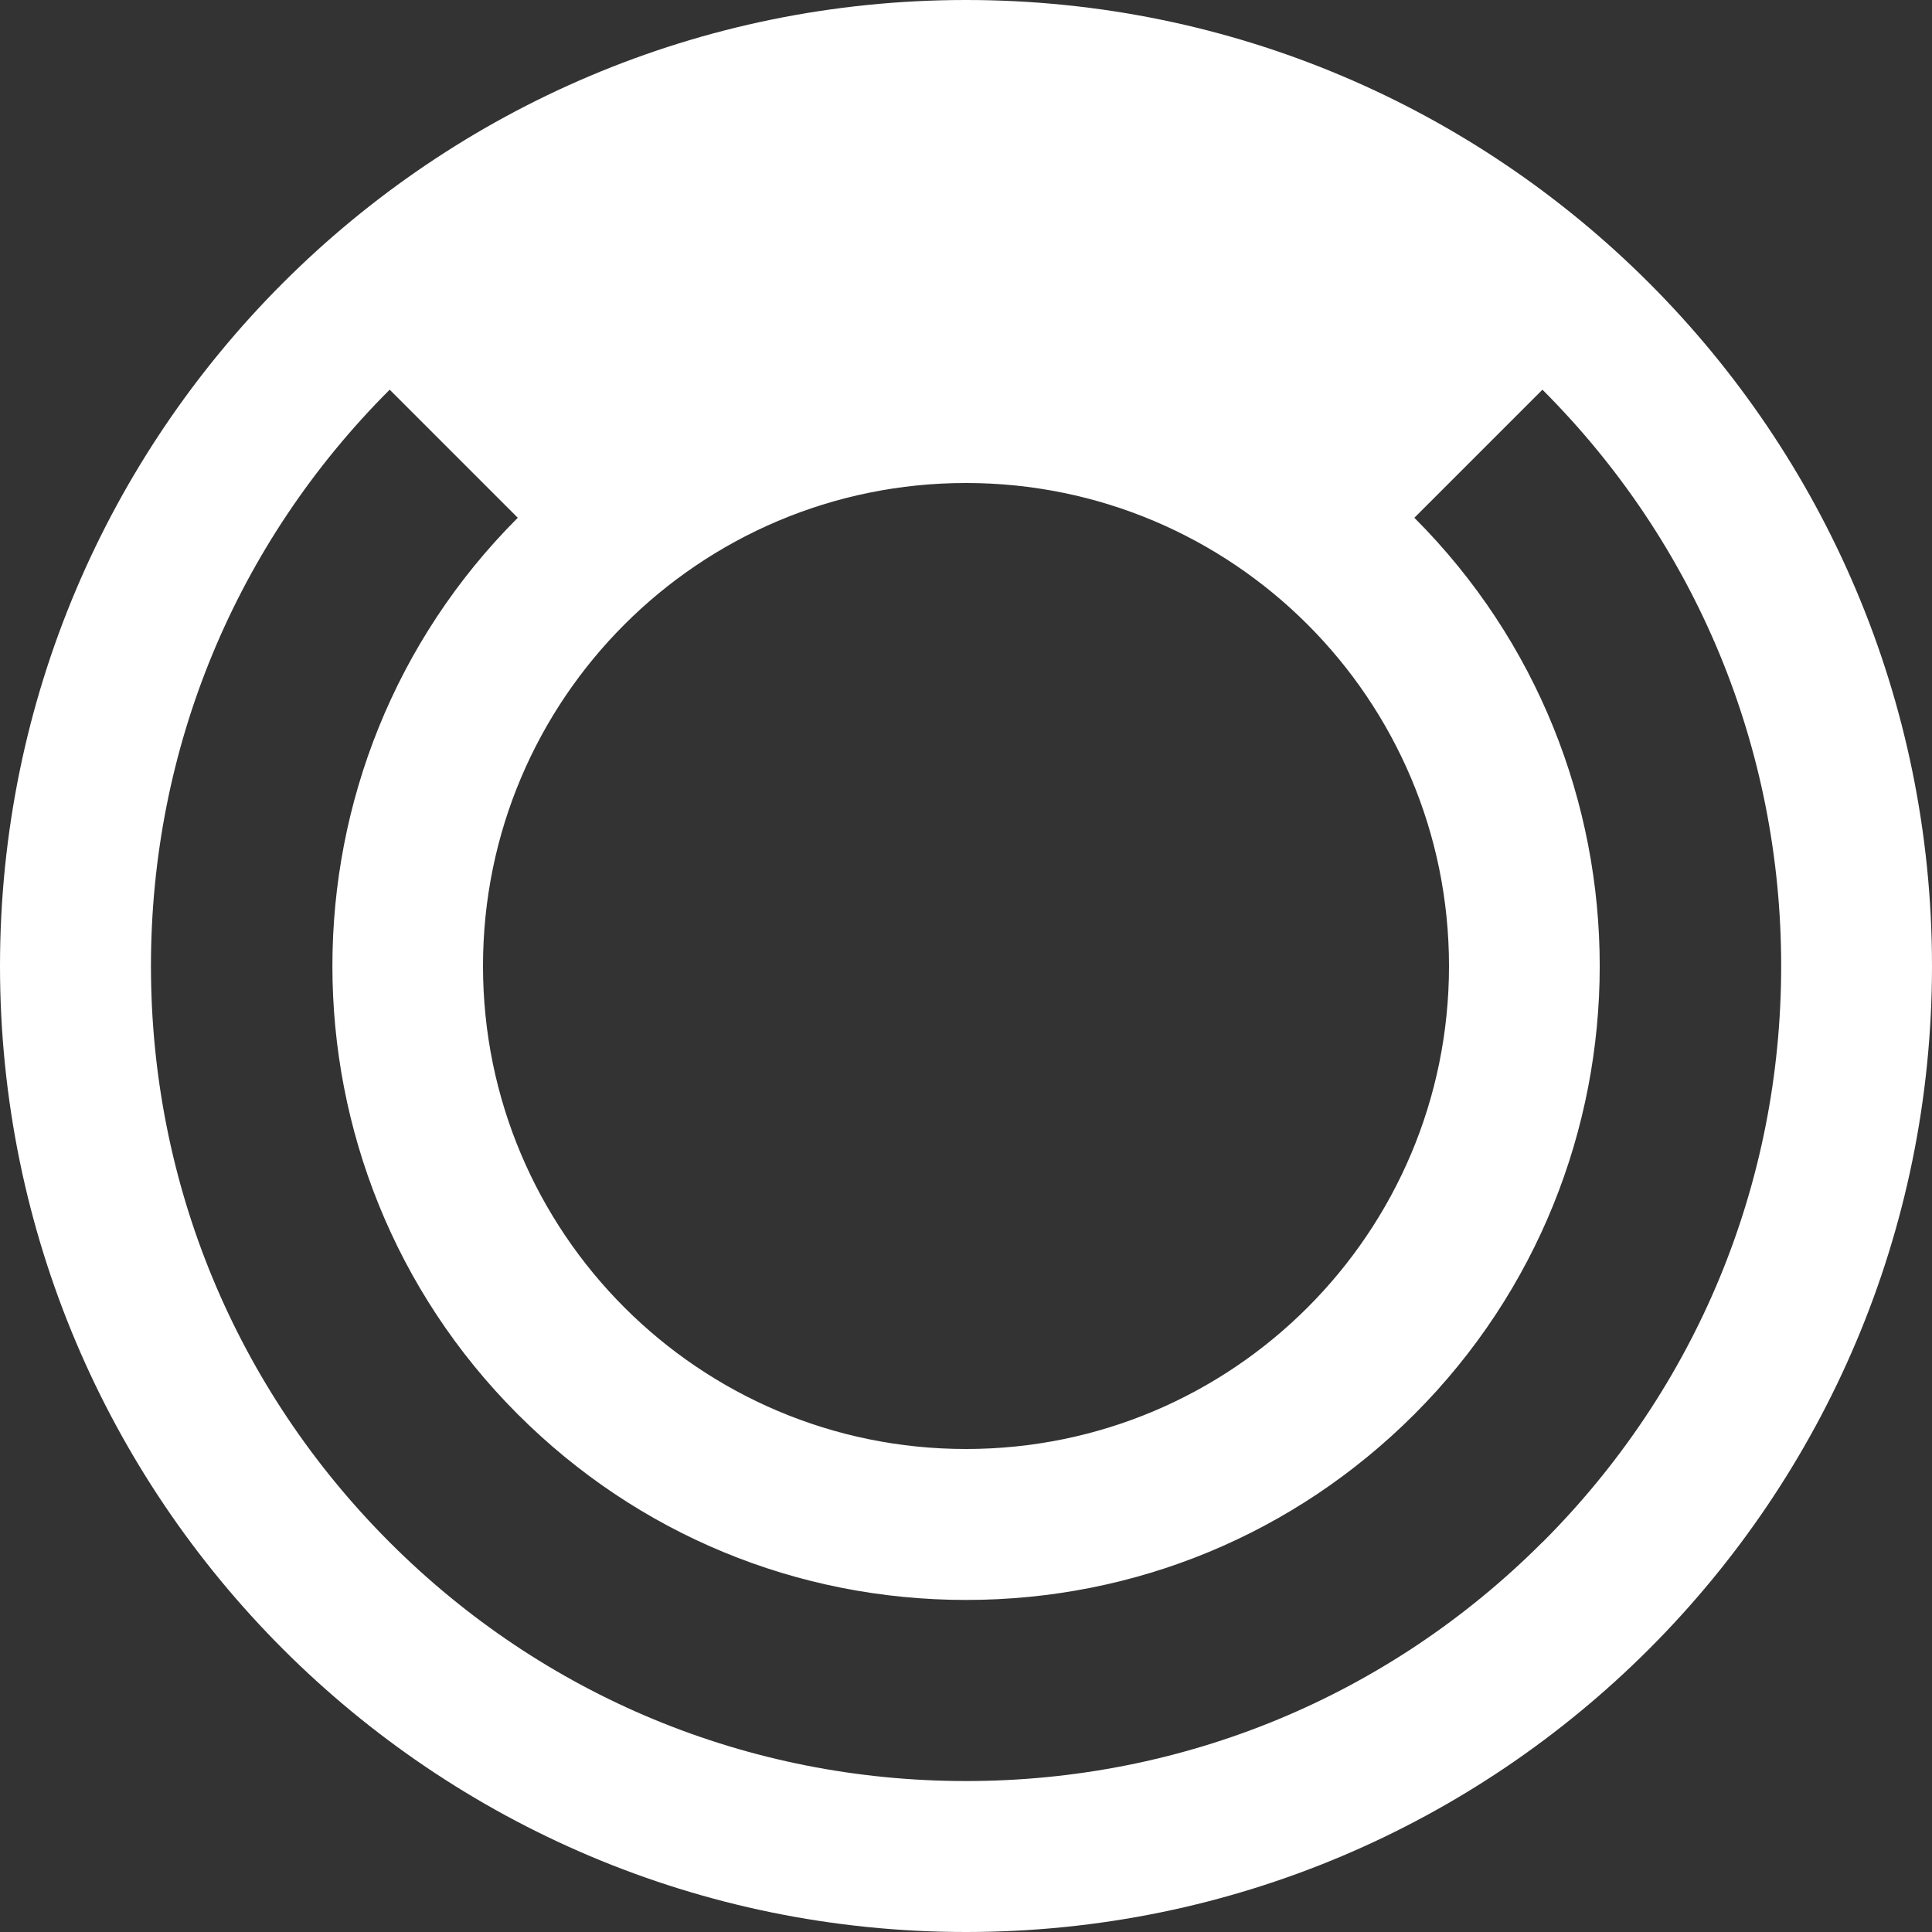 <!-- Generated by IcoMoon.io -->
<svg version="1.1" xmlns="http://www.w3.org/2000/svg" width="30" height="30" viewBox="0 0 30 30">
<rect x="0" y="0" width="30" height="30" fill="#333333" stroke="none"/>
<title>spinner5</title>
<path fill="#fff" d="M15 0c-8.284 0-15 6.716-15 15s6.716 15 15 15 15-6.716 15-15-6.716-15-15-15zM15 7.5c4.142 0 7.5 3.358 7.5 7.5s-3.358 7.5-7.5 7.5-7.5-3.358-7.5-7.5 3.358-7.5 7.5-7.5zM23.949 23.949c-2.39 2.39-5.569 3.707-8.949 3.707s-6.559-1.316-8.949-3.707-3.707-5.569-3.707-8.949c0-3.381 1.316-6.559 3.707-8.949l1.989 1.989c0 0 0 0 0 0-3.838 3.838-3.838 10.083 0 13.921 1.859 1.859 4.331 2.883 6.961 2.883s5.101-1.024 6.961-2.883c3.838-3.838 3.838-10.083 0-13.921l1.989-1.989c2.39 2.39 3.707 5.569 3.707 8.949s-1.316 6.559-3.707 8.949z"></path>
</svg>

